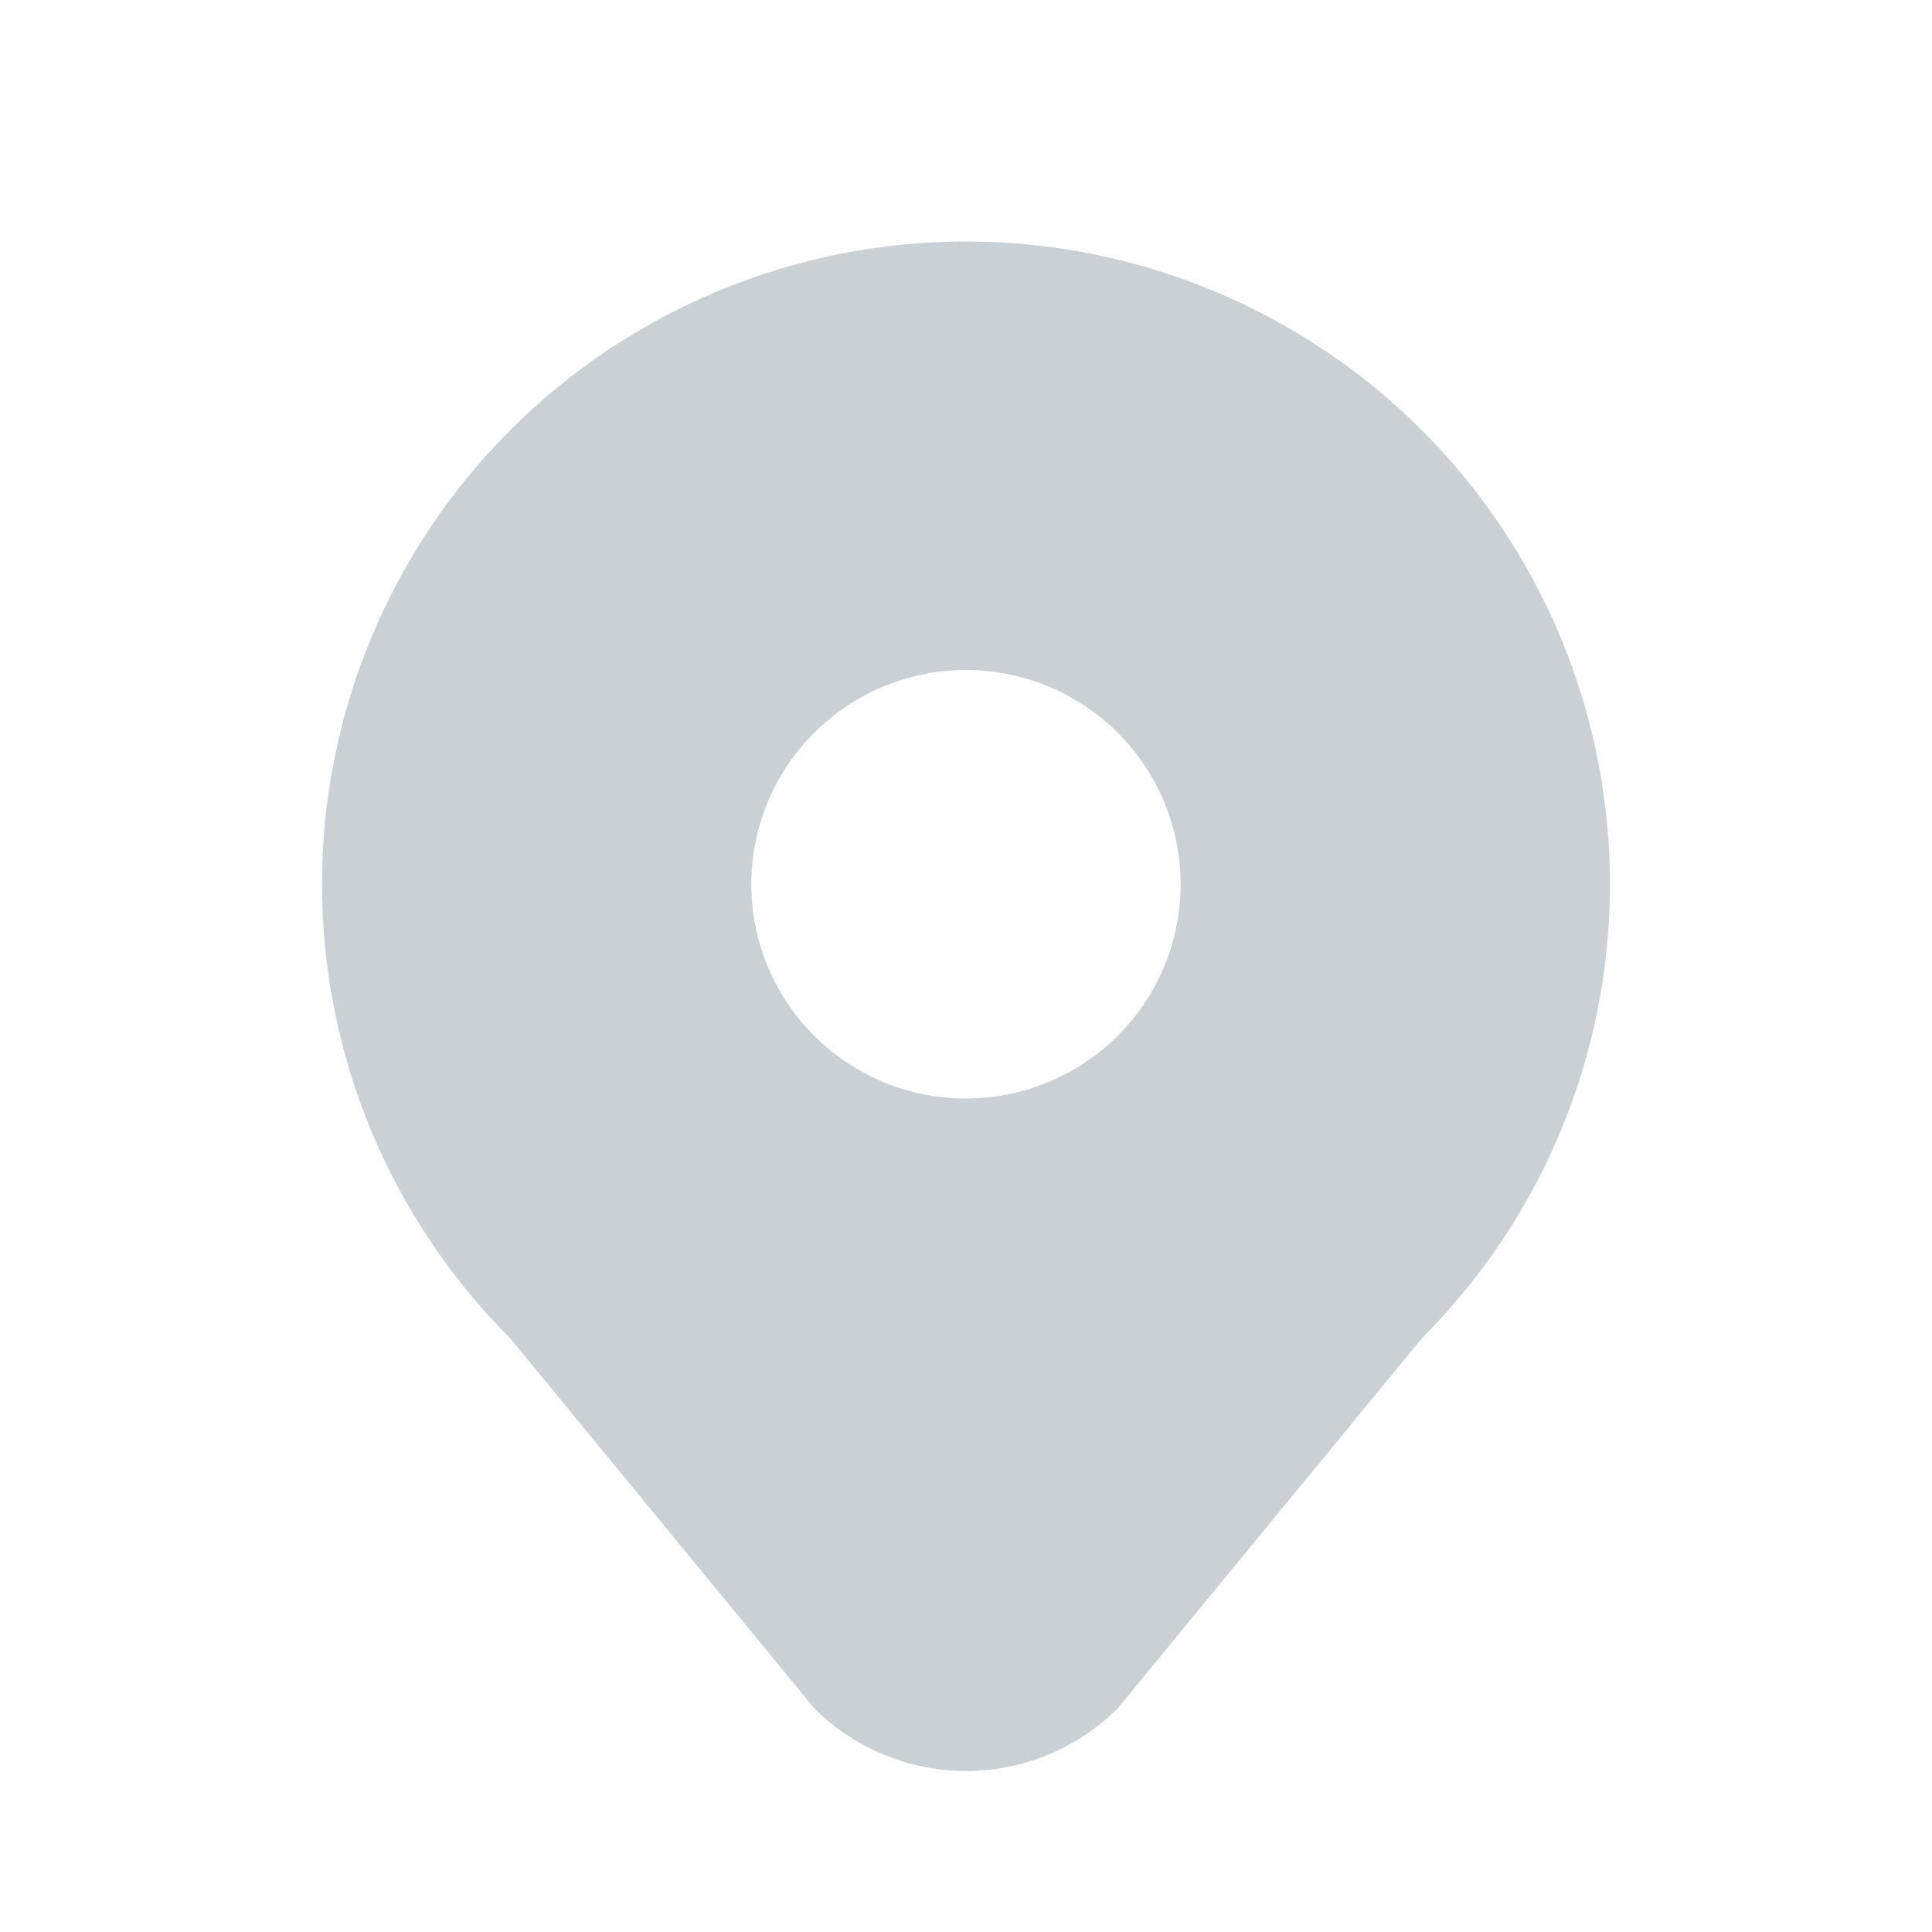 <svg width="24" height="24" viewBox="0 0 24 24" fill="none" xmlns="http://www.w3.org/2000/svg">
<path d="M17.657 5.339C19.125 6.804 19.965 8.783 19.999 10.855C20.033 12.928 19.257 14.933 17.837 16.445L17.657 16.632L13.885 21.221C13.407 21.698 12.764 21.976 12.088 21.999C11.412 22.021 10.752 21.786 10.243 21.341L10.115 21.221L6.343 16.631C4.843 15.133 4 13.102 4 10.985C4 8.867 4.843 6.836 6.343 5.339C7.843 3.841 9.878 3 12 3C14.121 3 16.156 3.841 17.657 5.339ZM12 8.323C11.65 8.323 11.303 8.392 10.979 8.526C10.656 8.659 10.362 8.856 10.114 9.103C9.867 9.35 9.67 9.643 9.536 9.966C9.402 10.289 9.333 10.635 9.333 10.985C9.333 11.334 9.402 11.68 9.536 12.003C9.67 12.326 9.867 12.62 10.114 12.867C10.362 13.114 10.656 13.31 10.979 13.444C11.303 13.577 11.65 13.646 12 13.646C12.707 13.646 13.385 13.366 13.885 12.867C14.386 12.367 14.666 11.691 14.666 10.985C14.666 10.279 14.386 9.602 13.885 9.103C13.385 8.604 12.707 8.323 12 8.323Z" fill="#CBD0D5"/>
</svg>
